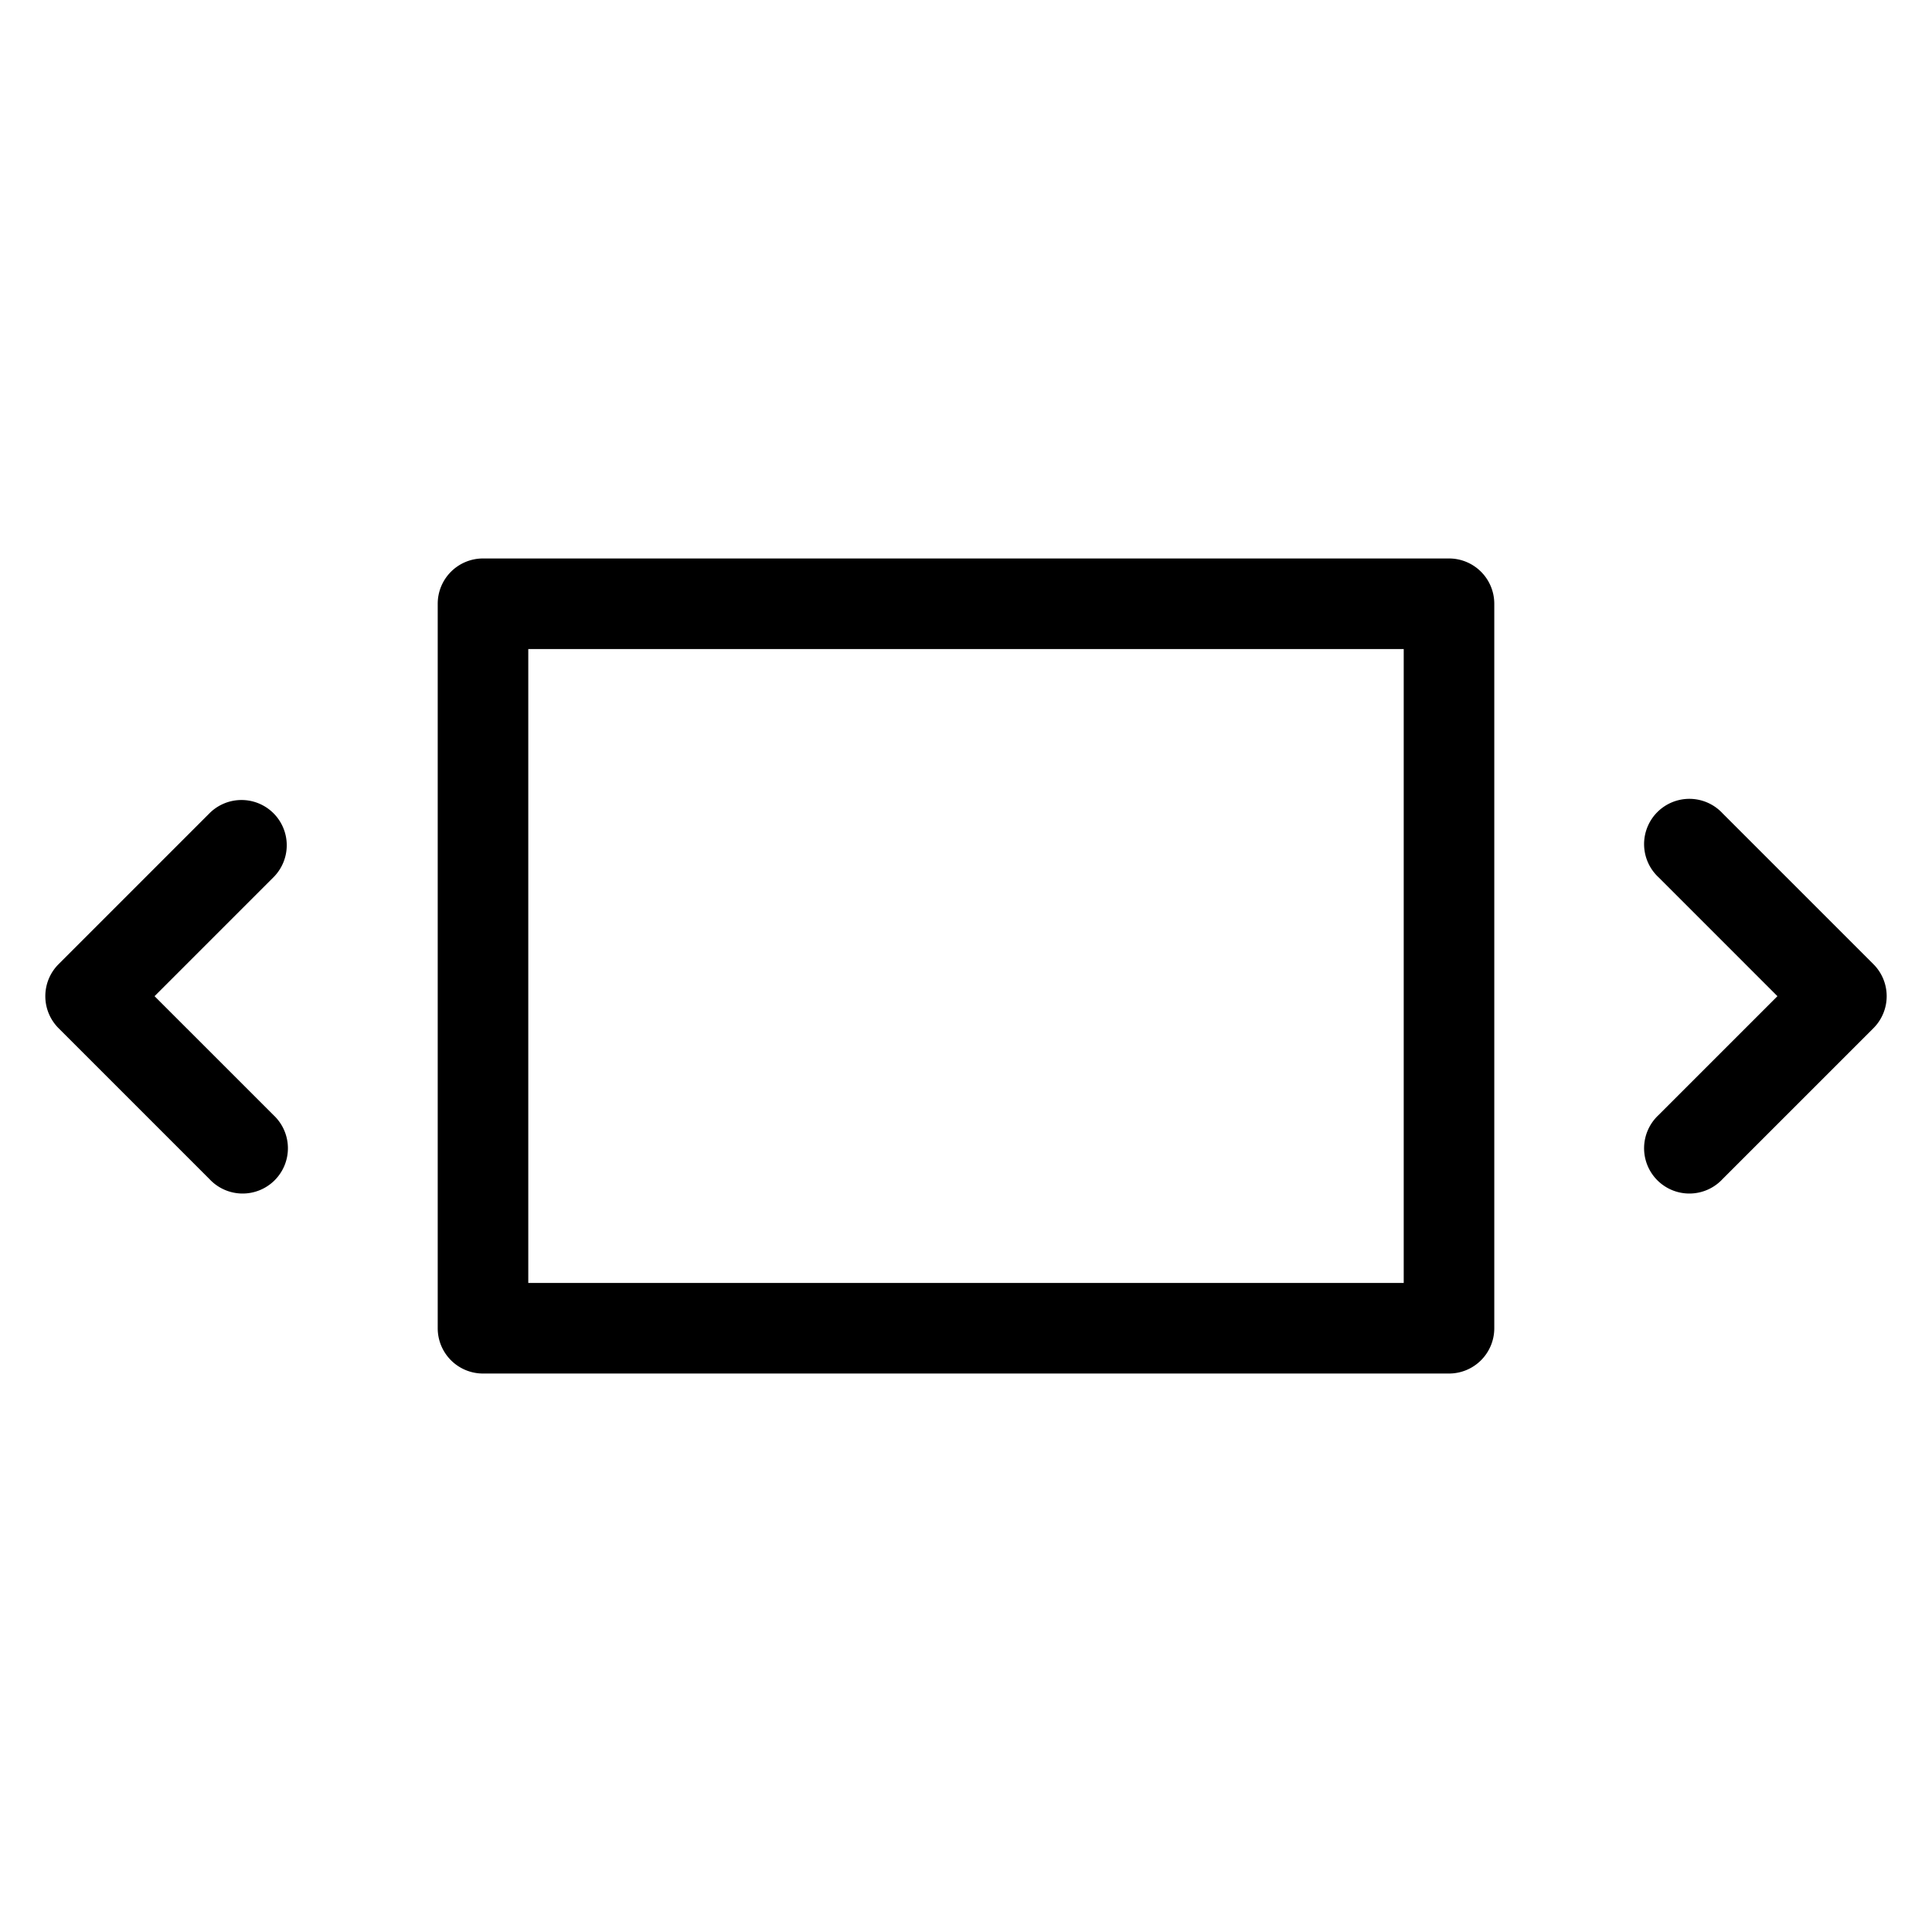 <svg xmlns="http://www.w3.org/2000/svg" width="32" height="32" viewBox="0 0 32 32"><path d="M7.25 10A.75.75 0 0 1 8 9.25h16a.75.75 0 0 1 .75.75v12a.75.75 0 0 1-.75.75H8a.75.75 0 0 1-.75-.75zm1.5.75v10.5h14.5v-10.5zm-4.22 2.72a.75.75 0 0 1 0 1.06L2.56 16.5l1.97 1.97a.75.75 0 1 1-1.06 1.06l-2.5-2.5a.75.75 0 0 1 0-1.06l2.5-2.5a.75.75 0 0 1 1.06 0m22.94 5a.75.75 0 1 0 1.06 1.06l2.5-2.5a.75.75 0 0 0 0-1.06l-2.5-2.5a.75.75 0 1 0-1.06 1.06l1.97 1.97z"/></svg>